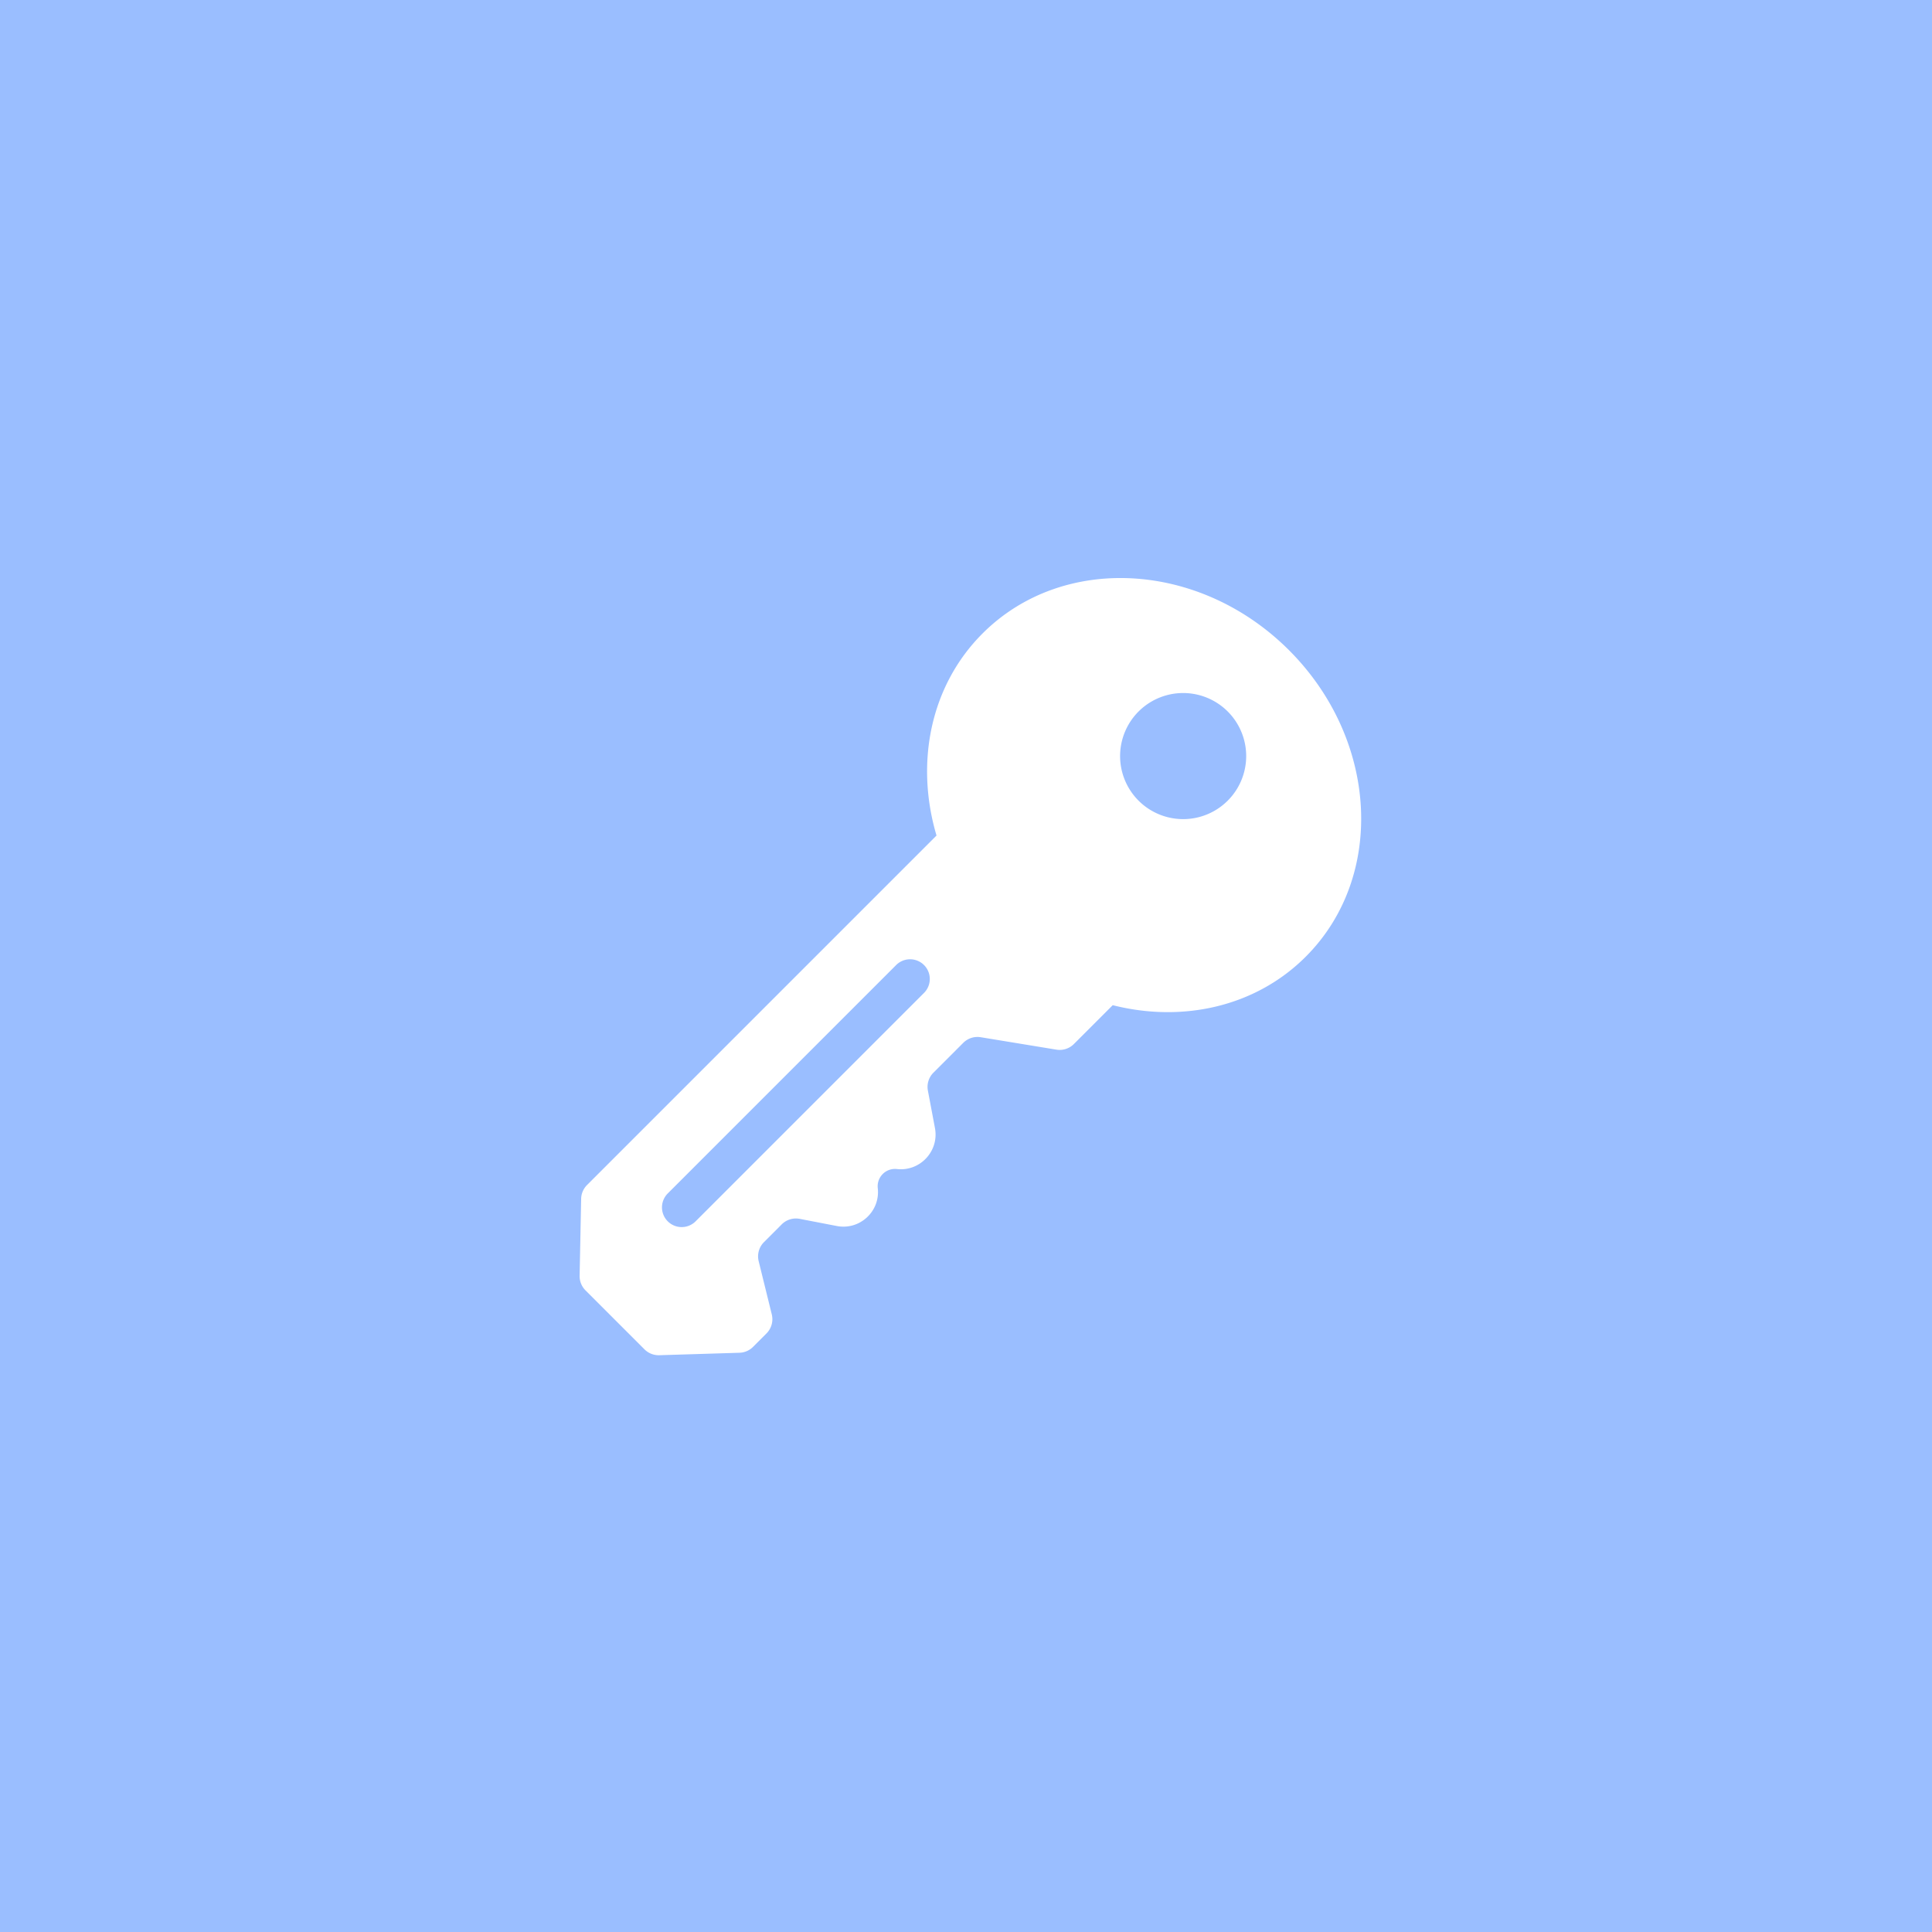 <svg xmlns="http://www.w3.org/2000/svg" width="192" height="192" fill="none">
  <rect width="100%" height="100%" fill="#9ABEFF" />
  <path fill="#fff" fill-rule="evenodd"
    d="M128.101 64.617c8.87 8.87 9.614 22.506 1.662 30.458-5.009 5.009-12.273 6.567-19.18 4.819l-3.859 3.859a2 2 0 0 1-1.738.56l-7.521-1.235a1.996 1.996 0 0 0-1.738.559l-2.964 2.963a2 2 0 0 0-.55 1.785l.702 3.722c.43 2.281-1.474 4.328-3.78 4.071a1.722 1.722 0 0 0-1.903 1.901c.258 2.305-1.793 4.2-4.07 3.76l-3.684-.71a2 2 0 0 0-1.793.549l-1.762 1.763a1.999 1.999 0 0 0-.528 1.892l1.304 5.292a1.999 1.999 0 0 1-.528 1.892l-1.333 1.334c-.36.36-.844.569-1.353.584l-7.964.245a2 2 0 0 1-1.475-.585l-5.859-5.859a1.997 1.997 0 0 1-.585-1.454l.152-7.643a2 2 0 0 1 .586-1.374l34.73-34.731c-2.123-7.17-.653-14.852 4.573-20.079 7.952-7.952 21.589-7.208 30.458 1.662Zm-6.091 6.091a6.265 6.265 0 1 1-8.861 8.86 6.265 6.265 0 1 1 8.861-8.86Zm-55.656 47.903a1.958 1.958 0 0 0 2.769 2.769l22.705-22.705a1.958 1.958 0 0 0-2.769-2.77l-22.705 22.706Z"
    clip-rule="evenodd" />
</svg>
